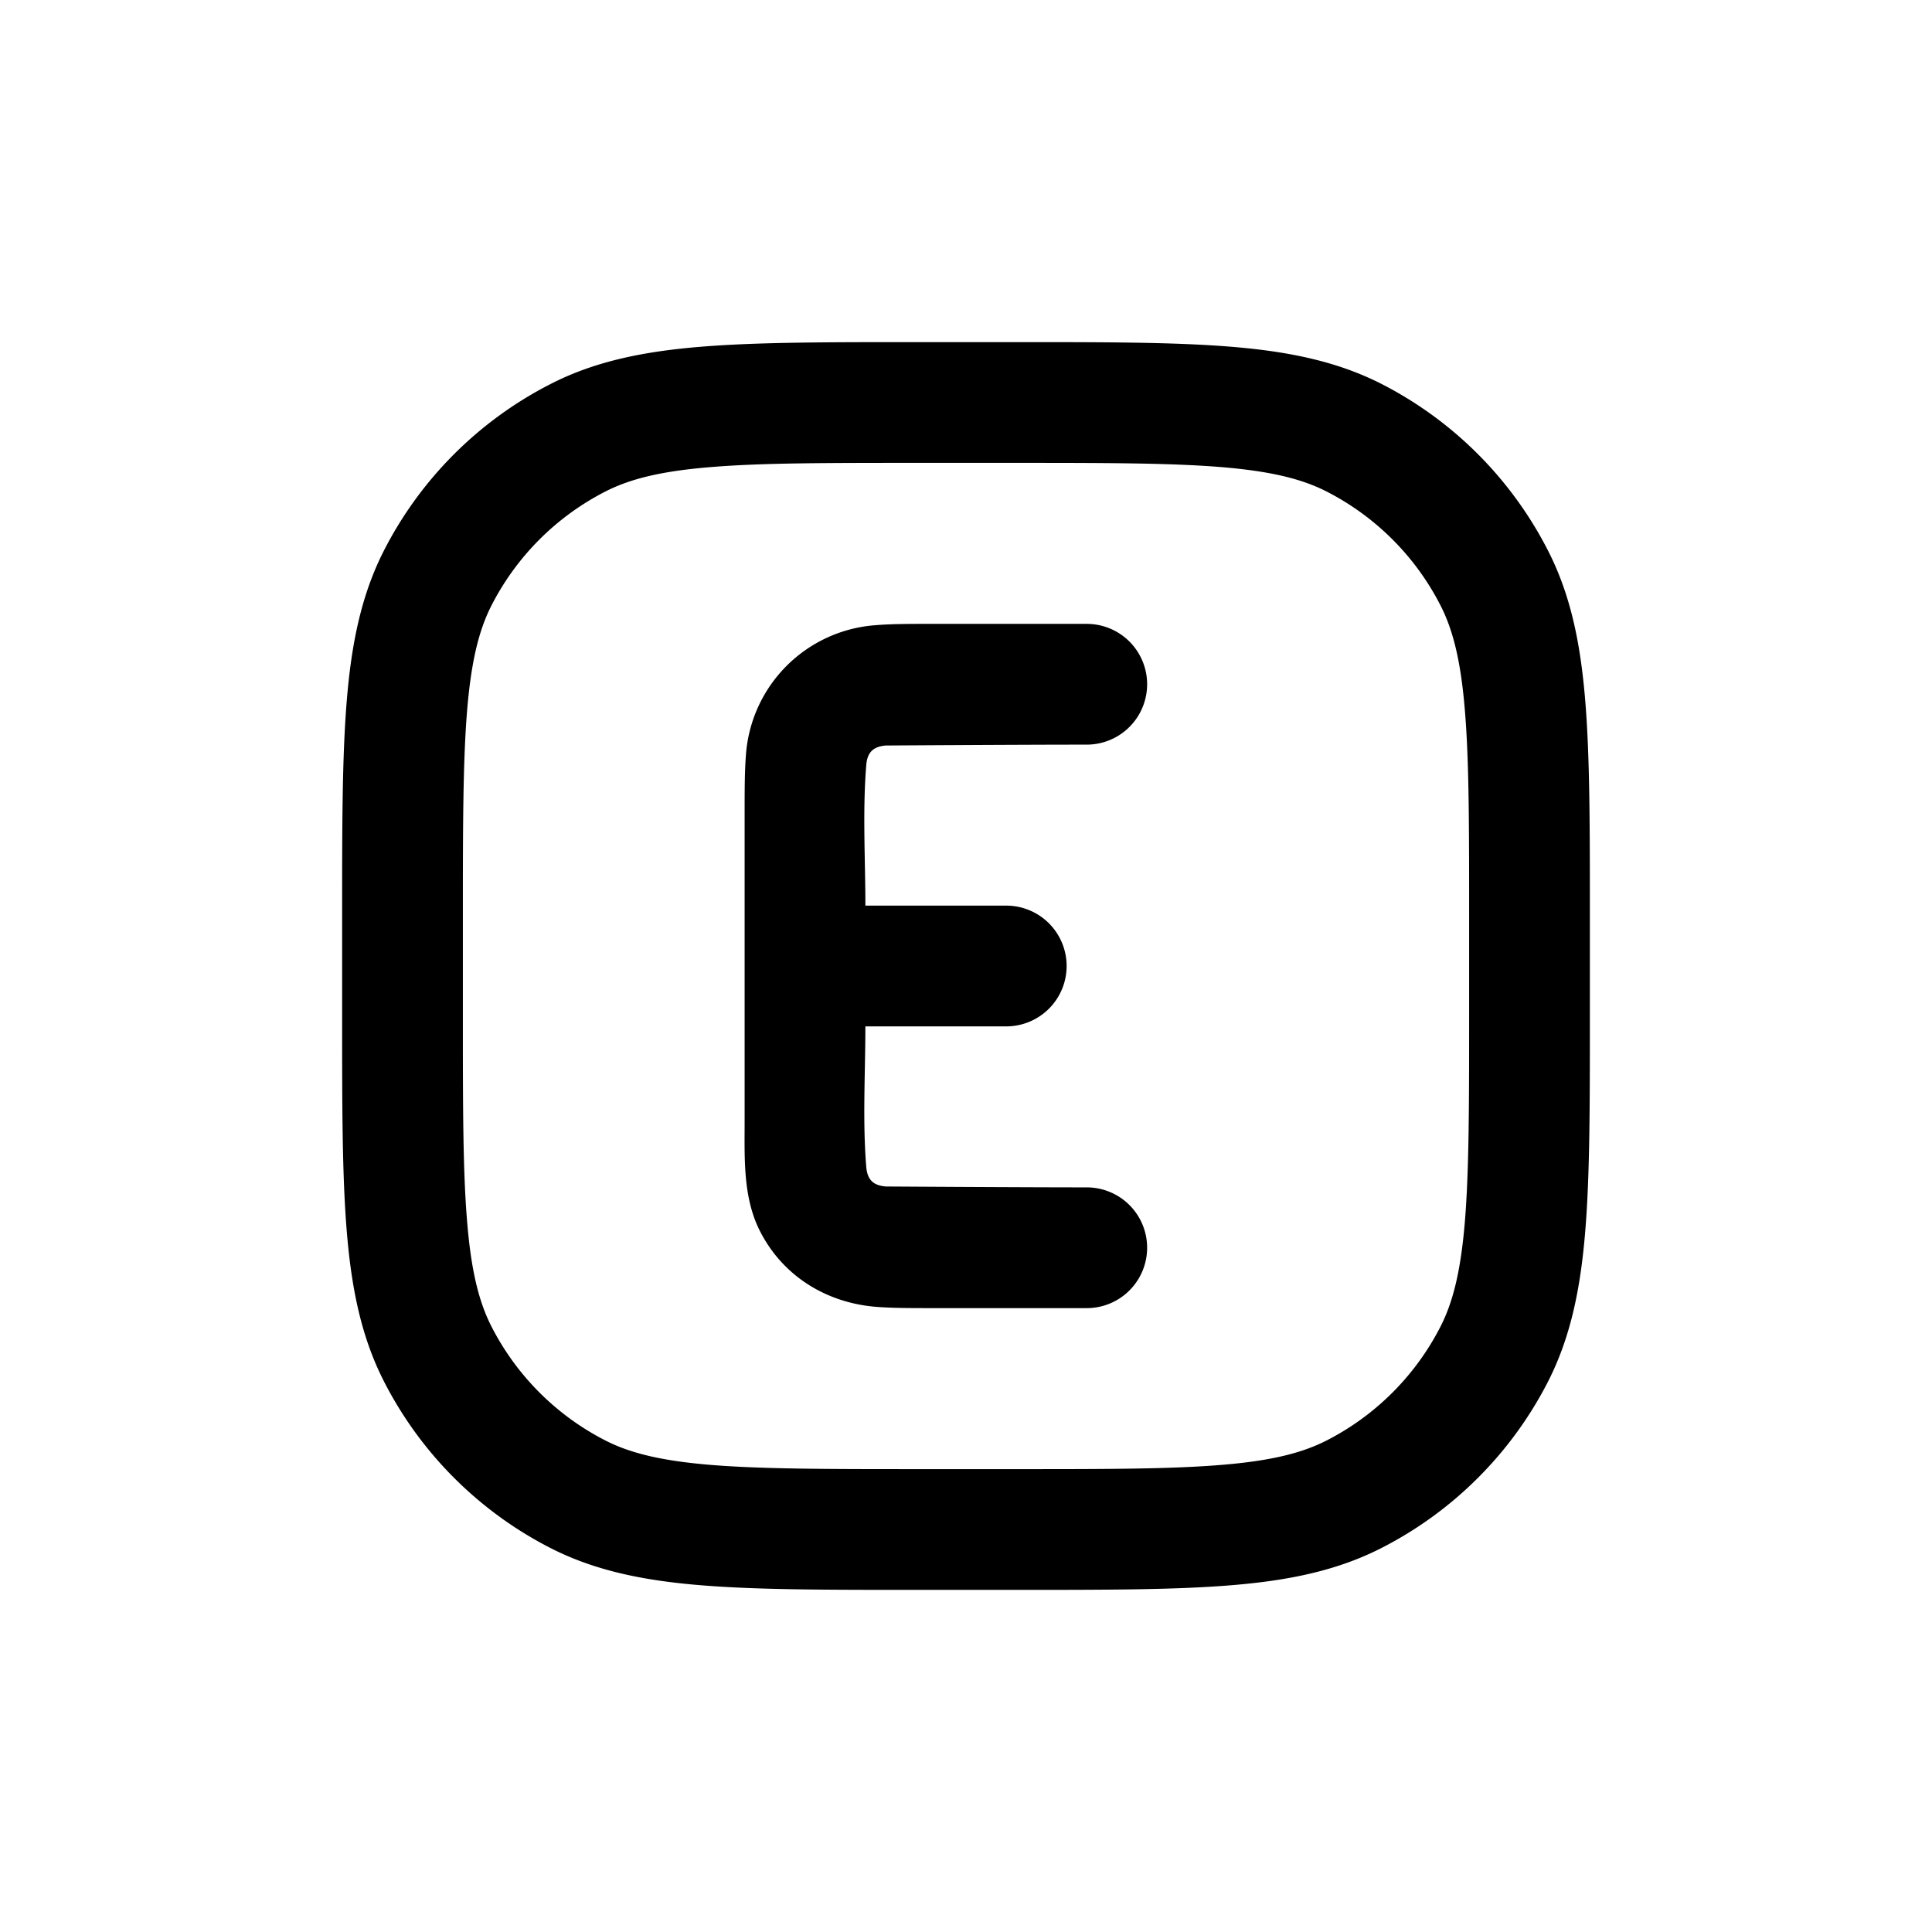 <svg xmlns="http://www.w3.org/2000/svg" width="1em" height="1em" viewBox="0 0 24 24"><path fill="currentColor" d="M11.367 4.25h1.266c1.092 0 1.958 0 2.655.057c.714.058 1.317.18 1.869.46a4.75 4.75 0 0 1 2.075 2.077c.281.55.403 1.154.461 1.868c.057.697.057 1.563.057 2.655v1.266c0 1.092 0 1.958-.057 2.655c-.058.714-.18 1.317-.46 1.869a4.75 4.75 0 0 1-2.076 2.075c-.552.281-1.155.403-1.869.461c-.697.057-1.563.057-2.655.057h-1.266c-1.092 0-1.958 0-2.655-.057c-.714-.058-1.317-.18-1.868-.46a4.75 4.75 0 0 1-2.076-2.076c-.281-.552-.403-1.155-.461-1.869c-.057-.697-.057-1.563-.057-2.655v-1.266c0-1.092 0-1.958.057-2.655c.058-.714.18-1.317.46-1.868a4.75 4.75 0 0 1 2.077-2.076c.55-.281 1.154-.403 1.868-.461c.697-.057 1.563-.057 2.655-.057M8.834 5.802c-.62.05-1.005.147-1.31.302a3.25 3.25 0 0 0-1.42 1.42c-.155.305-.251.69-.302 1.31c-.051.63-.052 1.434-.052 2.566v1.2c0 1.133 0 1.937.052 2.566c.05.62.147 1.005.302 1.31a3.25 3.25 0 0 0 1.42 1.42c.305.155.69.251 1.31.302c.63.051 1.434.052 2.566.052h1.2c1.133 0 1.937 0 2.566-.052c.62-.05 1.005-.147 1.31-.302a3.25 3.25 0 0 0 1.42-1.42c.155-.305.251-.69.302-1.31c.051-.63.052-1.434.052-2.566v-1.2c0-1.133 0-1.937-.052-2.566c-.05-.62-.147-1.005-.302-1.31a3.25 3.25 0 0 0-1.42-1.42c-.305-.155-.69-.251-1.31-.302c-.63-.051-1.434-.052-2.566-.052h-1.2c-1.133 0-1.937 0-2.566.052"/><path fill="currentColor" d="M11.6 7.75h1.9a.75.75 0 0 1 0 1.5c-.826 0-2.496.011-2.496.011c-.152.013-.23.08-.243.243c-.047.577-.011 1.168-.011 1.746h1.75a.75.75 0 0 1 0 1.5h-1.75c0 .578-.036 1.169.011 1.746c.014.163.09.23.243.243c0 0 1.67.011 2.496.011a.75.75 0 0 1 0 1.5h-1.926c-.258 0-.494 0-.692-.016c-.615-.05-1.156-.38-1.441-.94c-.214-.419-.191-.91-.191-1.368V10.1c0-.268 0-.513.016-.718a1.74 1.74 0 0 1 1.616-1.616c.204-.017.45-.016.718-.016"/></svg>